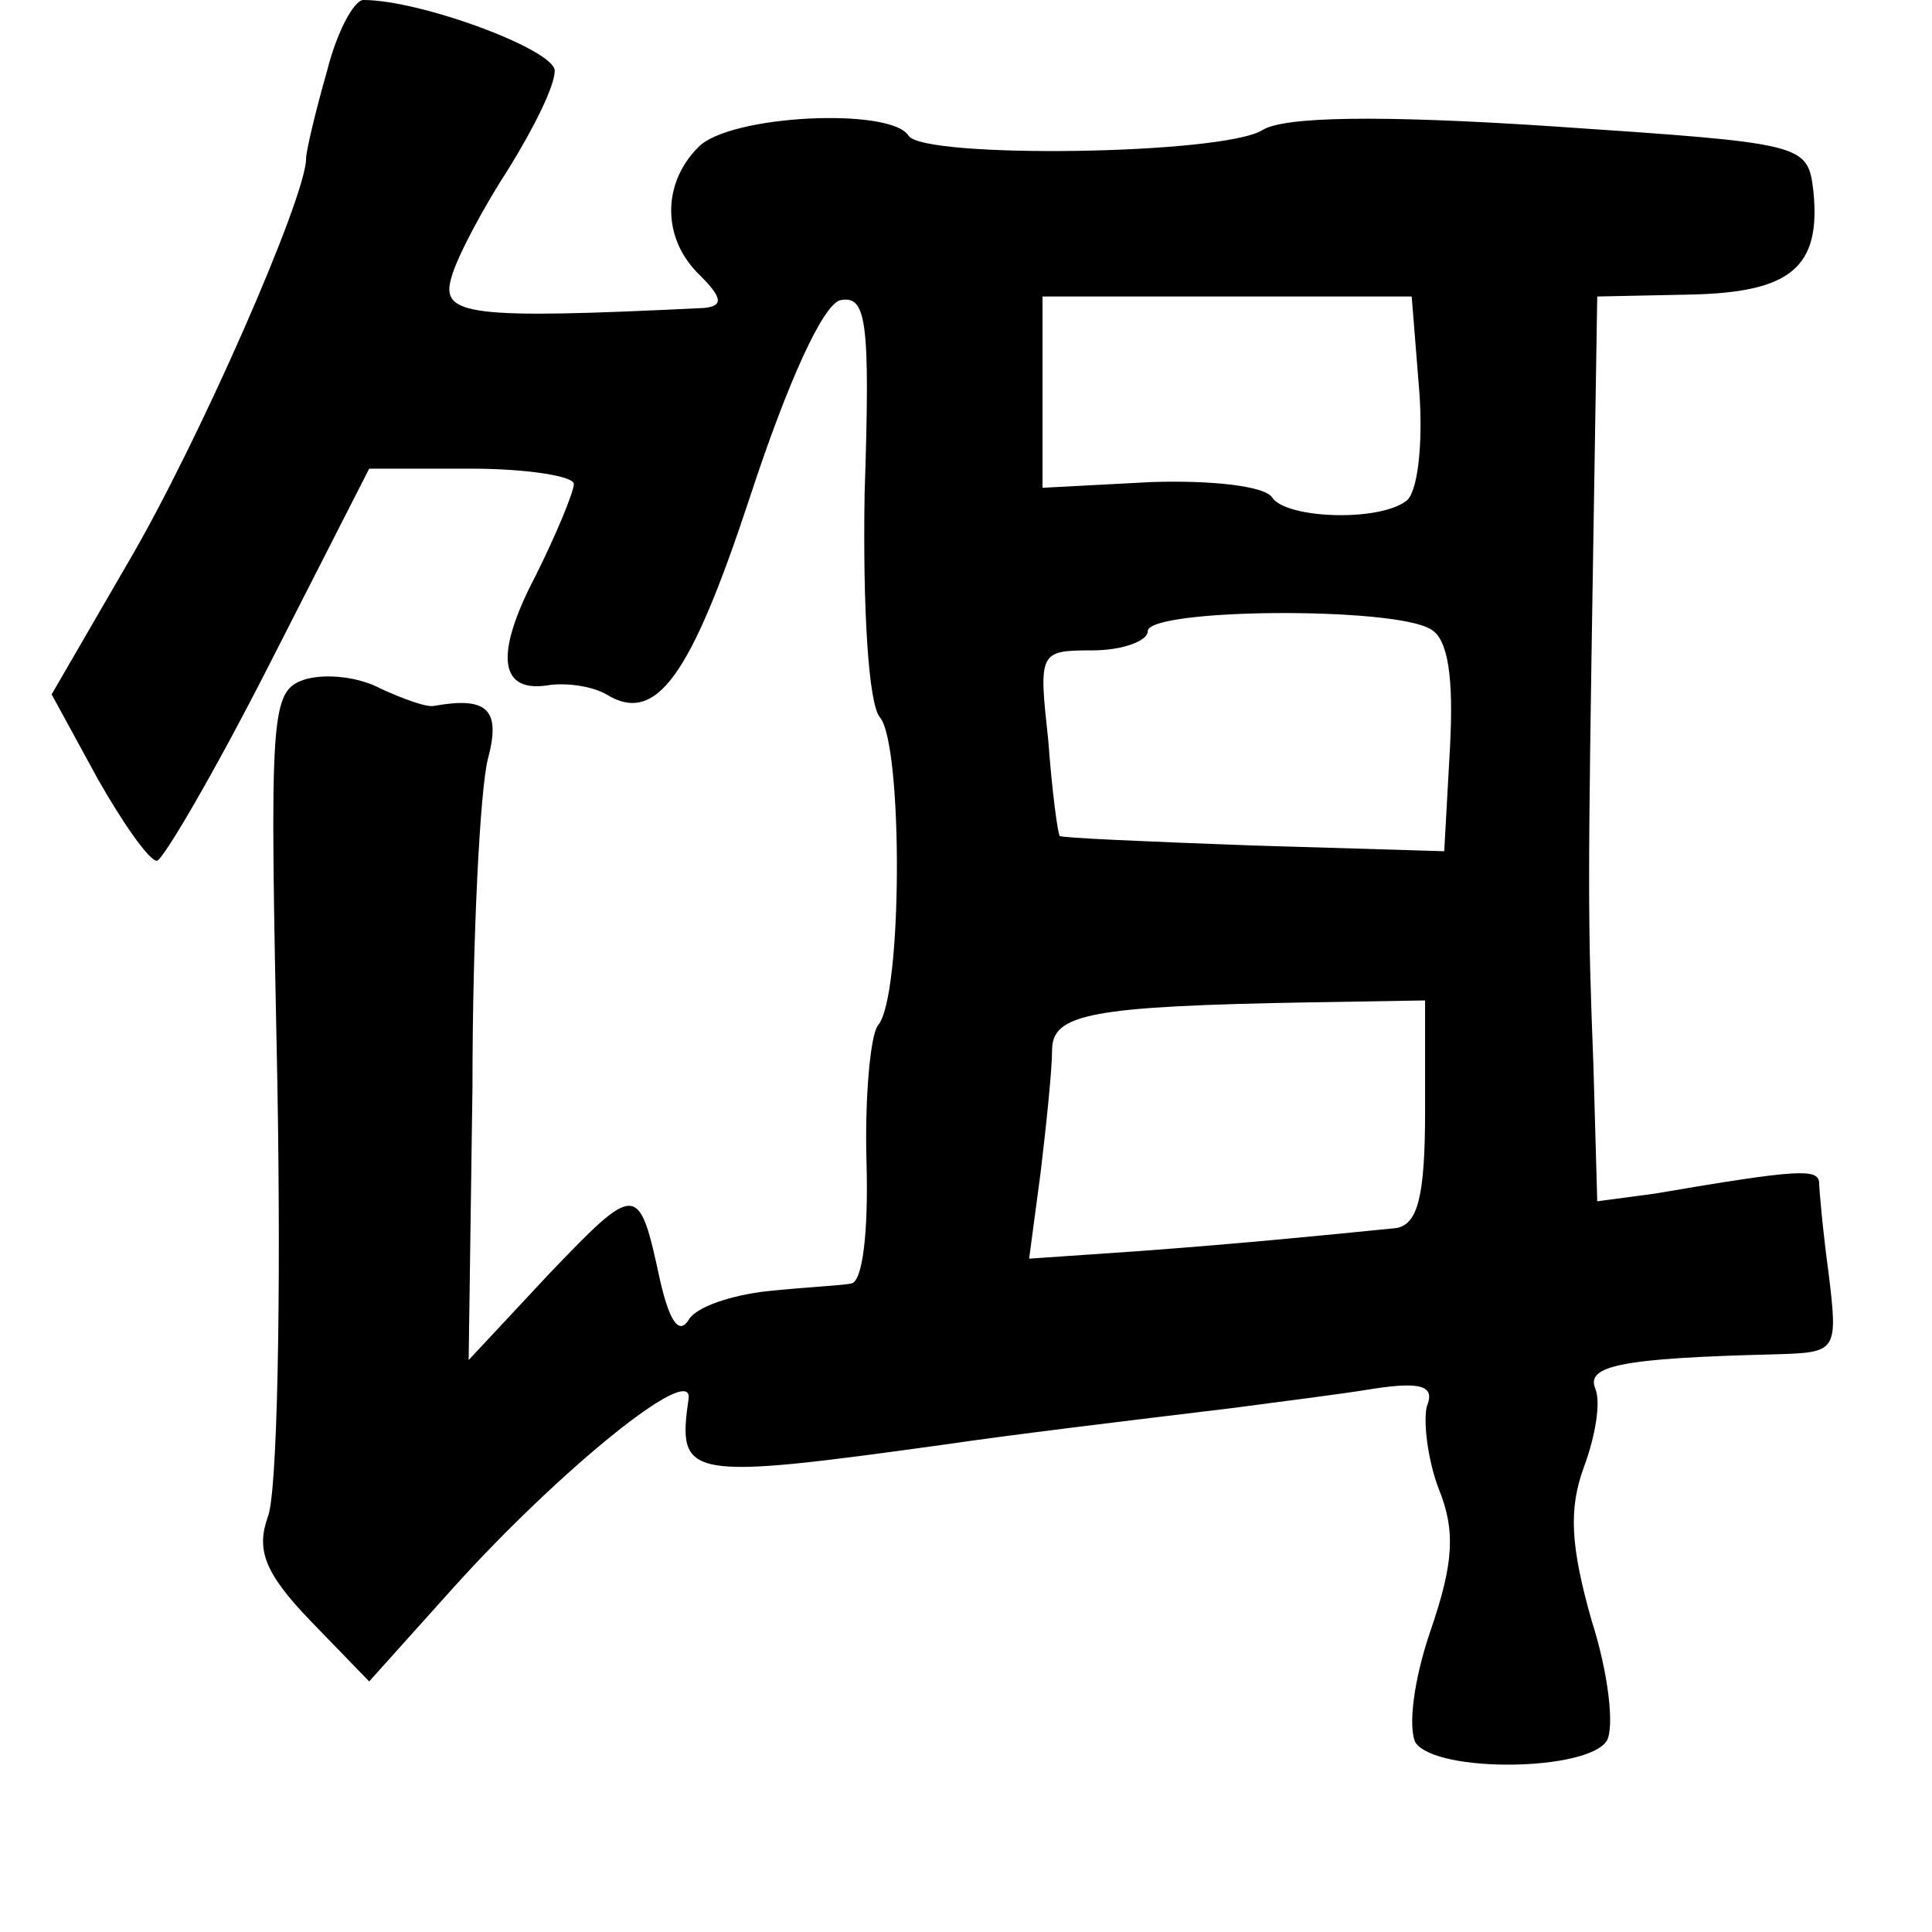 <?xml version="1.0" standalone="no"?>
<!DOCTYPE svg PUBLIC "-//W3C//DTD SVG 20010904//EN"
 "http://www.w3.org/TR/2001/REC-SVG-20010904/DTD/svg10.dtd">
<svg version="1.0" xmlns="http://www.w3.org/2000/svg"
 width="101pt" height="101pt" viewBox="0 0 101 101"
 preserveAspectRatio="xMidYMid meet">
<g transform="translate(0,101) scale(0.1,-0.1)"
fill="#000000" stroke="none">
<path d="M171 973 c-6 -21 -11 -42 -11 -46 0 -20 -56 -148 -93 -211 l-40 -69
24 -44 c13 -23 27 -43 31 -43 3 0 30 46 59 103 l52 102 53 0 c30 0 54 -4 54
-8 0 -4 -9 -26 -20 -48 -22 -42 -19 -62 8 -57 10 1 22 -1 29 -5 26 -16 44 9
75 103 20 61 38 100 47 103 14 3 16 -10 13 -101 -1 -60 2 -110 8 -117 12 -14
12 -146 -1 -161 -4 -5 -7 -38 -6 -72 1 -36 -2 -62 -8 -63 -5 -1 -25 -2 -44 -4
-18 -2 -37 -8 -41 -15 -5 -8 -10 -1 -15 21 -11 51 -12 51 -58 3 l-42 -45 2
143 c0 79 4 155 8 171 7 26 0 33 -28 28 -4 -1 -17 4 -28 9 -11 6 -28 8 -39 5
-19 -6 -19 -15 -15 -211 2 -113 0 -215 -5 -227 -6 -17 -2 -29 22 -54 l31 -32
44 49 c55 61 125 118 123 99 -6 -42 -2 -43 135 -24 34 5 92 12 150 19 22 3 55
7 73 10 26 4 32 1 28 -9 -2 -7 0 -27 6 -43 9 -22 8 -39 -4 -74 -9 -26 -12 -51
-8 -59 11 -16 90 -15 100 1 4 7 1 35 -8 63 -11 39 -12 58 -4 80 6 16 9 34 6
41 -5 12 13 16 94 18 32 1 33 1 28 42 -3 22 -5 44 -5 48 -1 7 -10 7 -86 -6
l-30 -4 -2 71 c-3 78 -3 91 0 277 l2 125 48 1 c53 1 69 14 65 54 -3 25 -4 25
-137 34 -91 6 -140 5 -151 -2 -21 -13 -177 -15 -185 -3 -9 15 -94 11 -110 -6
-19 -19 -19 -48 1 -67 12 -12 12 -16 2 -17 -123 -6 -138 -4 -132 16 3 11 17
37 30 57 13 21 24 43 24 51 0 11 -70 37 -100 37 -5 0 -14 -17 -19 -37z m571
-168 c2 -28 -1 -53 -7 -57 -15 -11 -63 -9 -70 2 -4 6 -32 9 -63 8 l-57 -3 0
50 0 50 97 0 96 0 4 -50z m6 -124 c9 -5 12 -25 10 -62 l-3 -54 -100 3 c-55 2
-101 4 -101 5 -1 1 -4 23 -6 50 -5 46 -5 47 23 47 16 0 29 5 29 10 0 12 129
13 148 1z m-3 -252 c0 -45 -4 -59 -15 -61 -40 -4 -80 -8 -134 -12 l-58 -4 6
45 c3 25 6 54 6 64 0 19 20 23 135 25 l60 1 0 -58z"/>
</g>
</svg>
